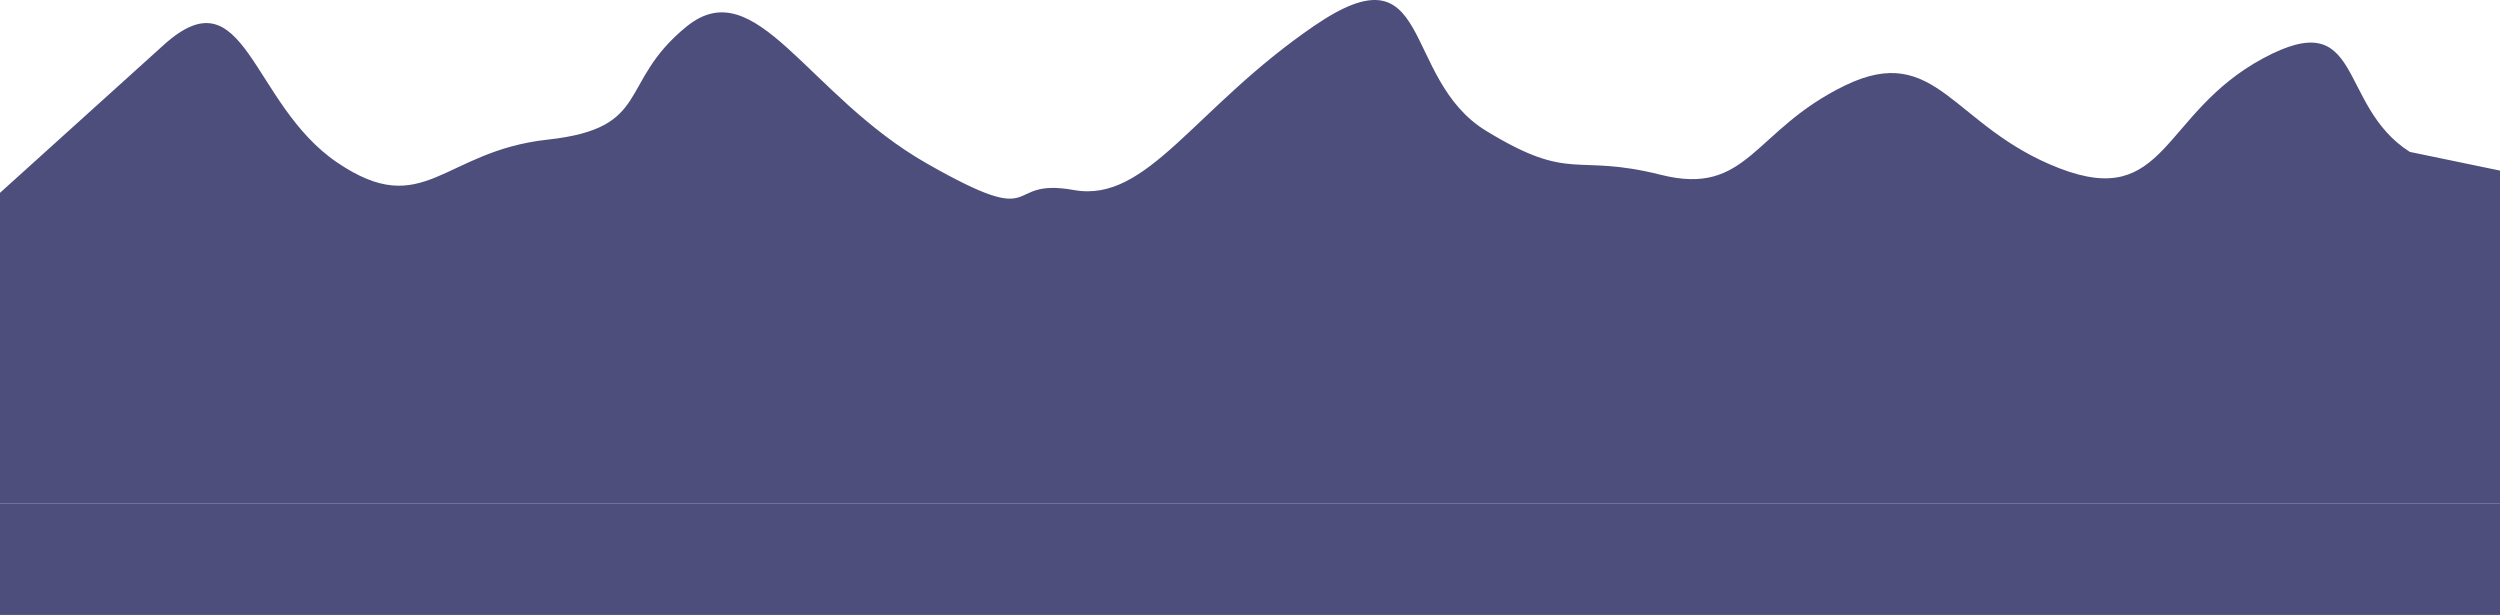 <svg width="1366" height="336" viewBox="0 0 1366 336" fill="none" xmlns="http://www.w3.org/2000/svg">
<rect y="275" width="1366" height="61" fill="#4D4E7B"/>
<path d="M0 105.37C0 105.37 44.738 64.956 89.477 24.543C134.216 -15.869 136.866 56.677 184.257 88.808C231.648 120.939 241.746 82.551 299.237 76.292C356.728 70.032 337.159 45.421 375.08 14.551C413.002 -16.319 440.789 51.962 506.498 89.373C572.206 126.783 546.66 96.609 586.82 103.846C626.98 111.083 652.421 58.998 718.02 14.152C783.62 -30.694 765.039 42.837 812.058 71.523C859.077 100.208 859.786 83.522 907.516 95.52C955.245 107.518 957.774 71.132 1008.03 46.744C1058.29 22.356 1066.65 69.35 1125.28 91.956C1183.9 114.562 1180.85 61.948 1236.43 31.942C1292.01 1.935 1276.58 57.468 1316.72 82.995L1366 93.211V275H0V105.37Z" fill="#4D4E7B"/>
</svg>
